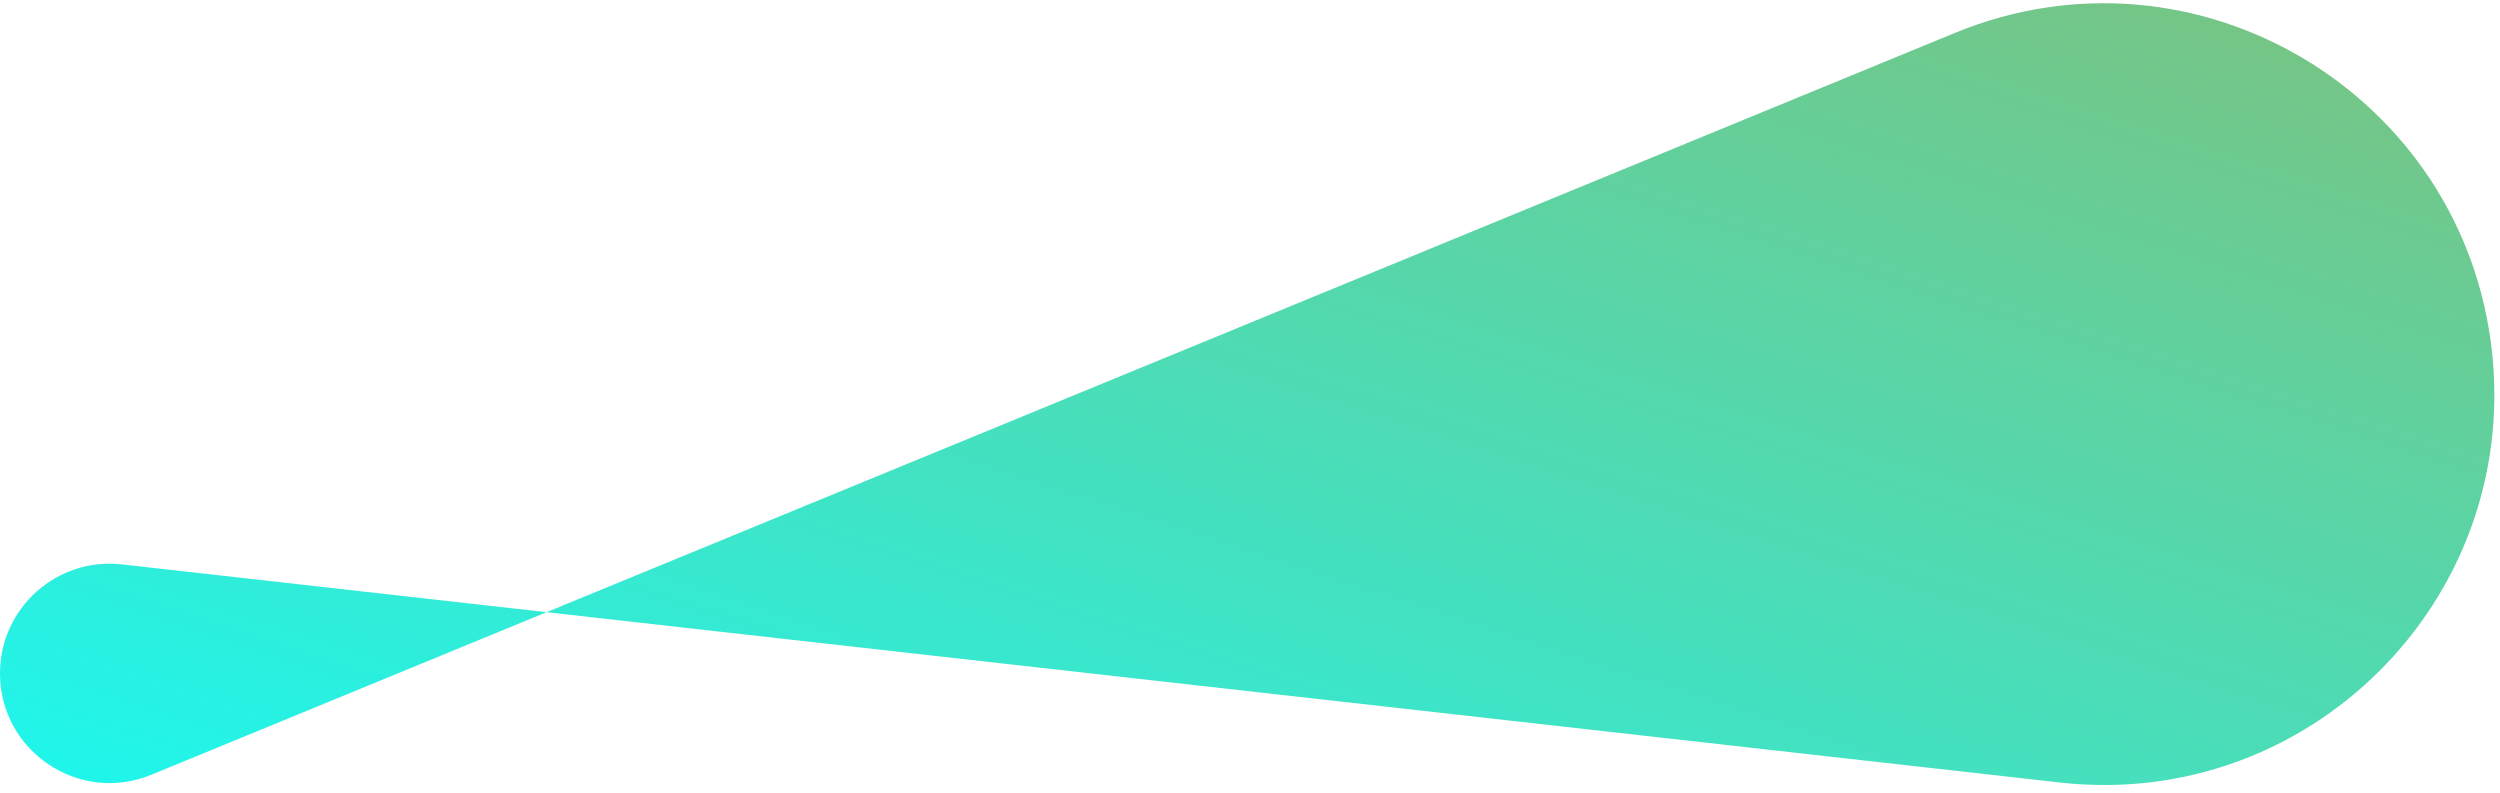 <svg width="227" height="72" viewBox="0 0 227 72" fill="none" xmlns="http://www.w3.org/2000/svg">
<path d="M0 61.139C0 55.2 5.167 50.582 11.07 51.246L187.039 71.052C209.597 73.591 228.703 54.584 226.282 32.013C223.76 8.503 199.379 -6.008 177.511 2.986L13.743 70.347C7.191 73.042 0 68.225 0 61.139Z" fill="url(#paint0_linear_2160_23)"/>
<defs>
<linearGradient id="paint0_linear_2160_23" x1="851.318" y1="47.553" x2="756.751" y2="339.402" gradientUnits="userSpaceOnUse">
<stop stop-color="#DF8908"/>
<stop offset="1" stop-color="#0FFFFF"/>
</linearGradient>
</defs>
</svg>
